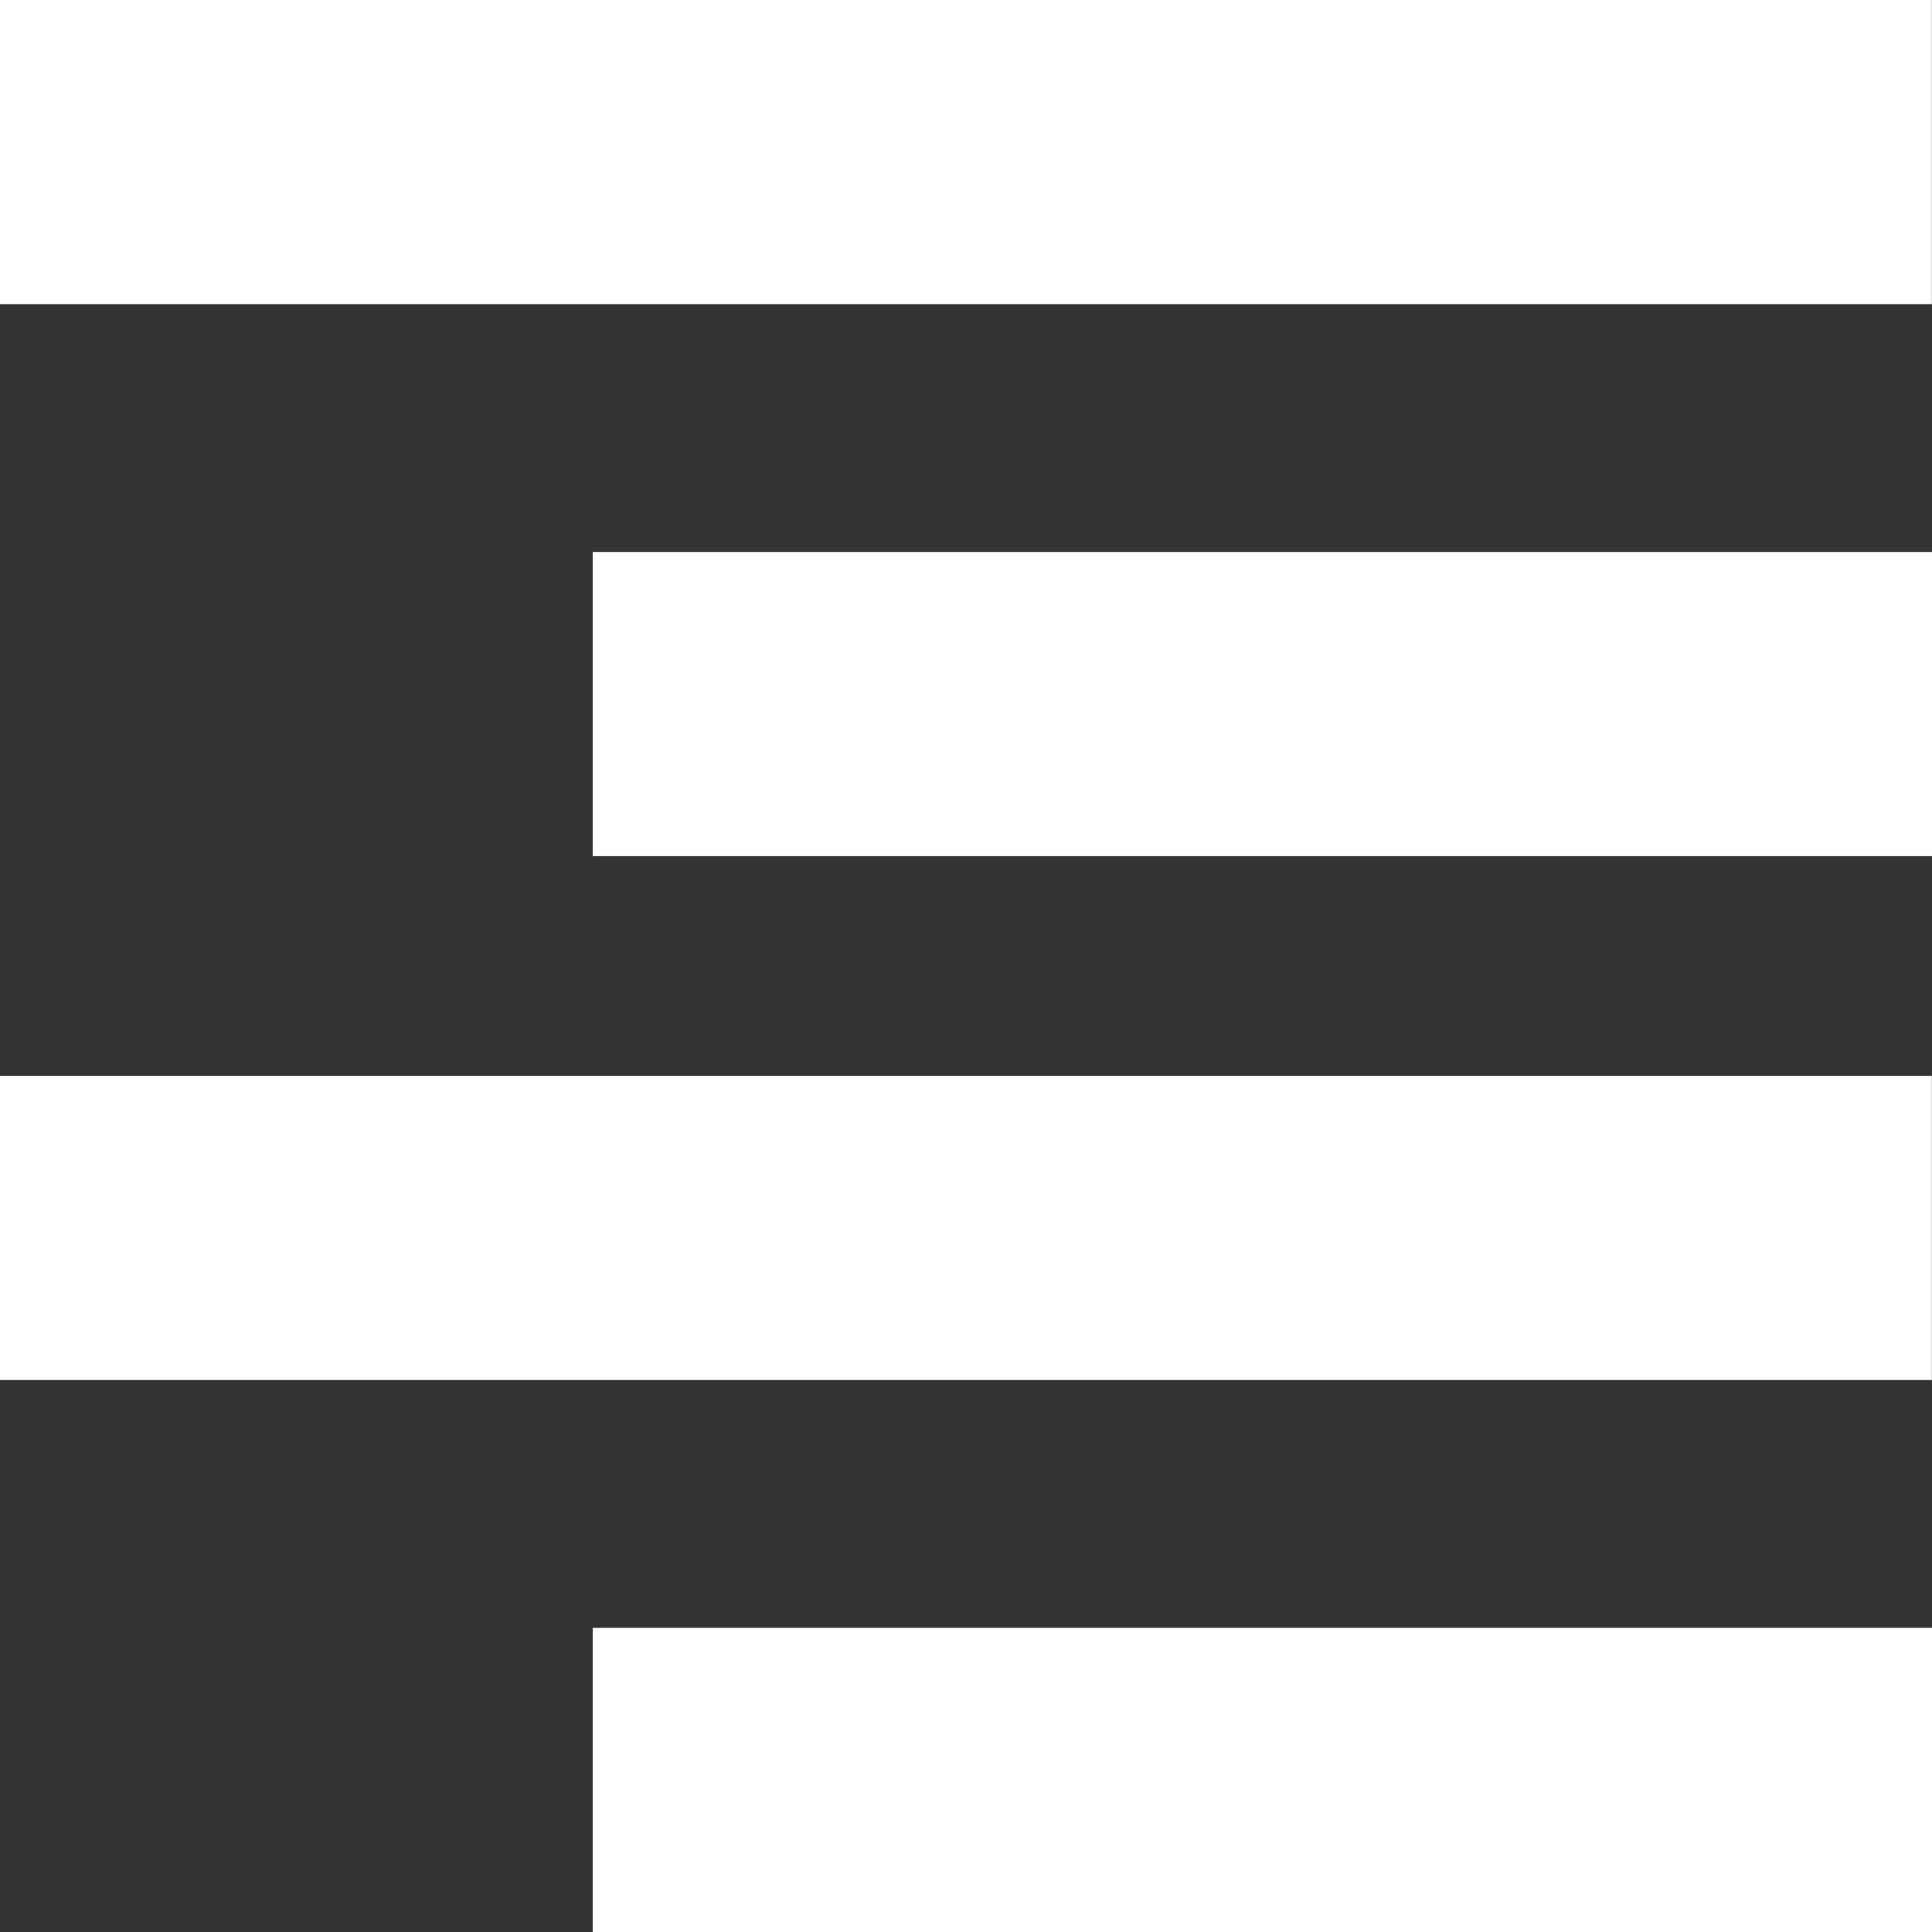 <?xml version="1.0" encoding="iso-8859-1"?>
<!-- Generator: Adobe Illustrator 18.1.1, SVG Export Plug-In . SVG Version: 6.00 Build 0)  -->
<svg version="1.1" id="Capa_1" xmlns="http://www.w3.org/2000/svg" xmlns:xlink="http://www.w3.org/1999/xlink" x="0px" y="0px"
	 viewBox="0 0 14.718 14.718" style="enable-background:new 0 0 14.718 14.718;" xml:space="preserve">
<rect x="0" y="0" width="14.718" height="14.718" fill="#333333" stroke="none"/>
<g>
	<g>
		<rect x="0" y="0" style="fill:#ffffff;" width="14.717" height="2.317"/>
		<rect x="4.515" y="4.205" style="fill:#ffffff;" width="10.203" height="2.317"/>
		<rect x="0" y="8.196" style="fill:#ffffff;" width="14.717" height="2.317"/>
		<rect x="4.515" y="12.401" style="fill:#ffffff;" width="10.203" height="2.317"/>
	</g>
</g>
<g>
</g>
<g>
</g>
<g>
</g>
<g>
</g>
<g>
</g>
<g>
</g>
<g>
</g>
<g>
</g>
<g>
</g>
<g>
</g>
<g>
</g>
<g>
</g>
<g>
</g>
<g>
</g>
<g>
</g>
</svg>
